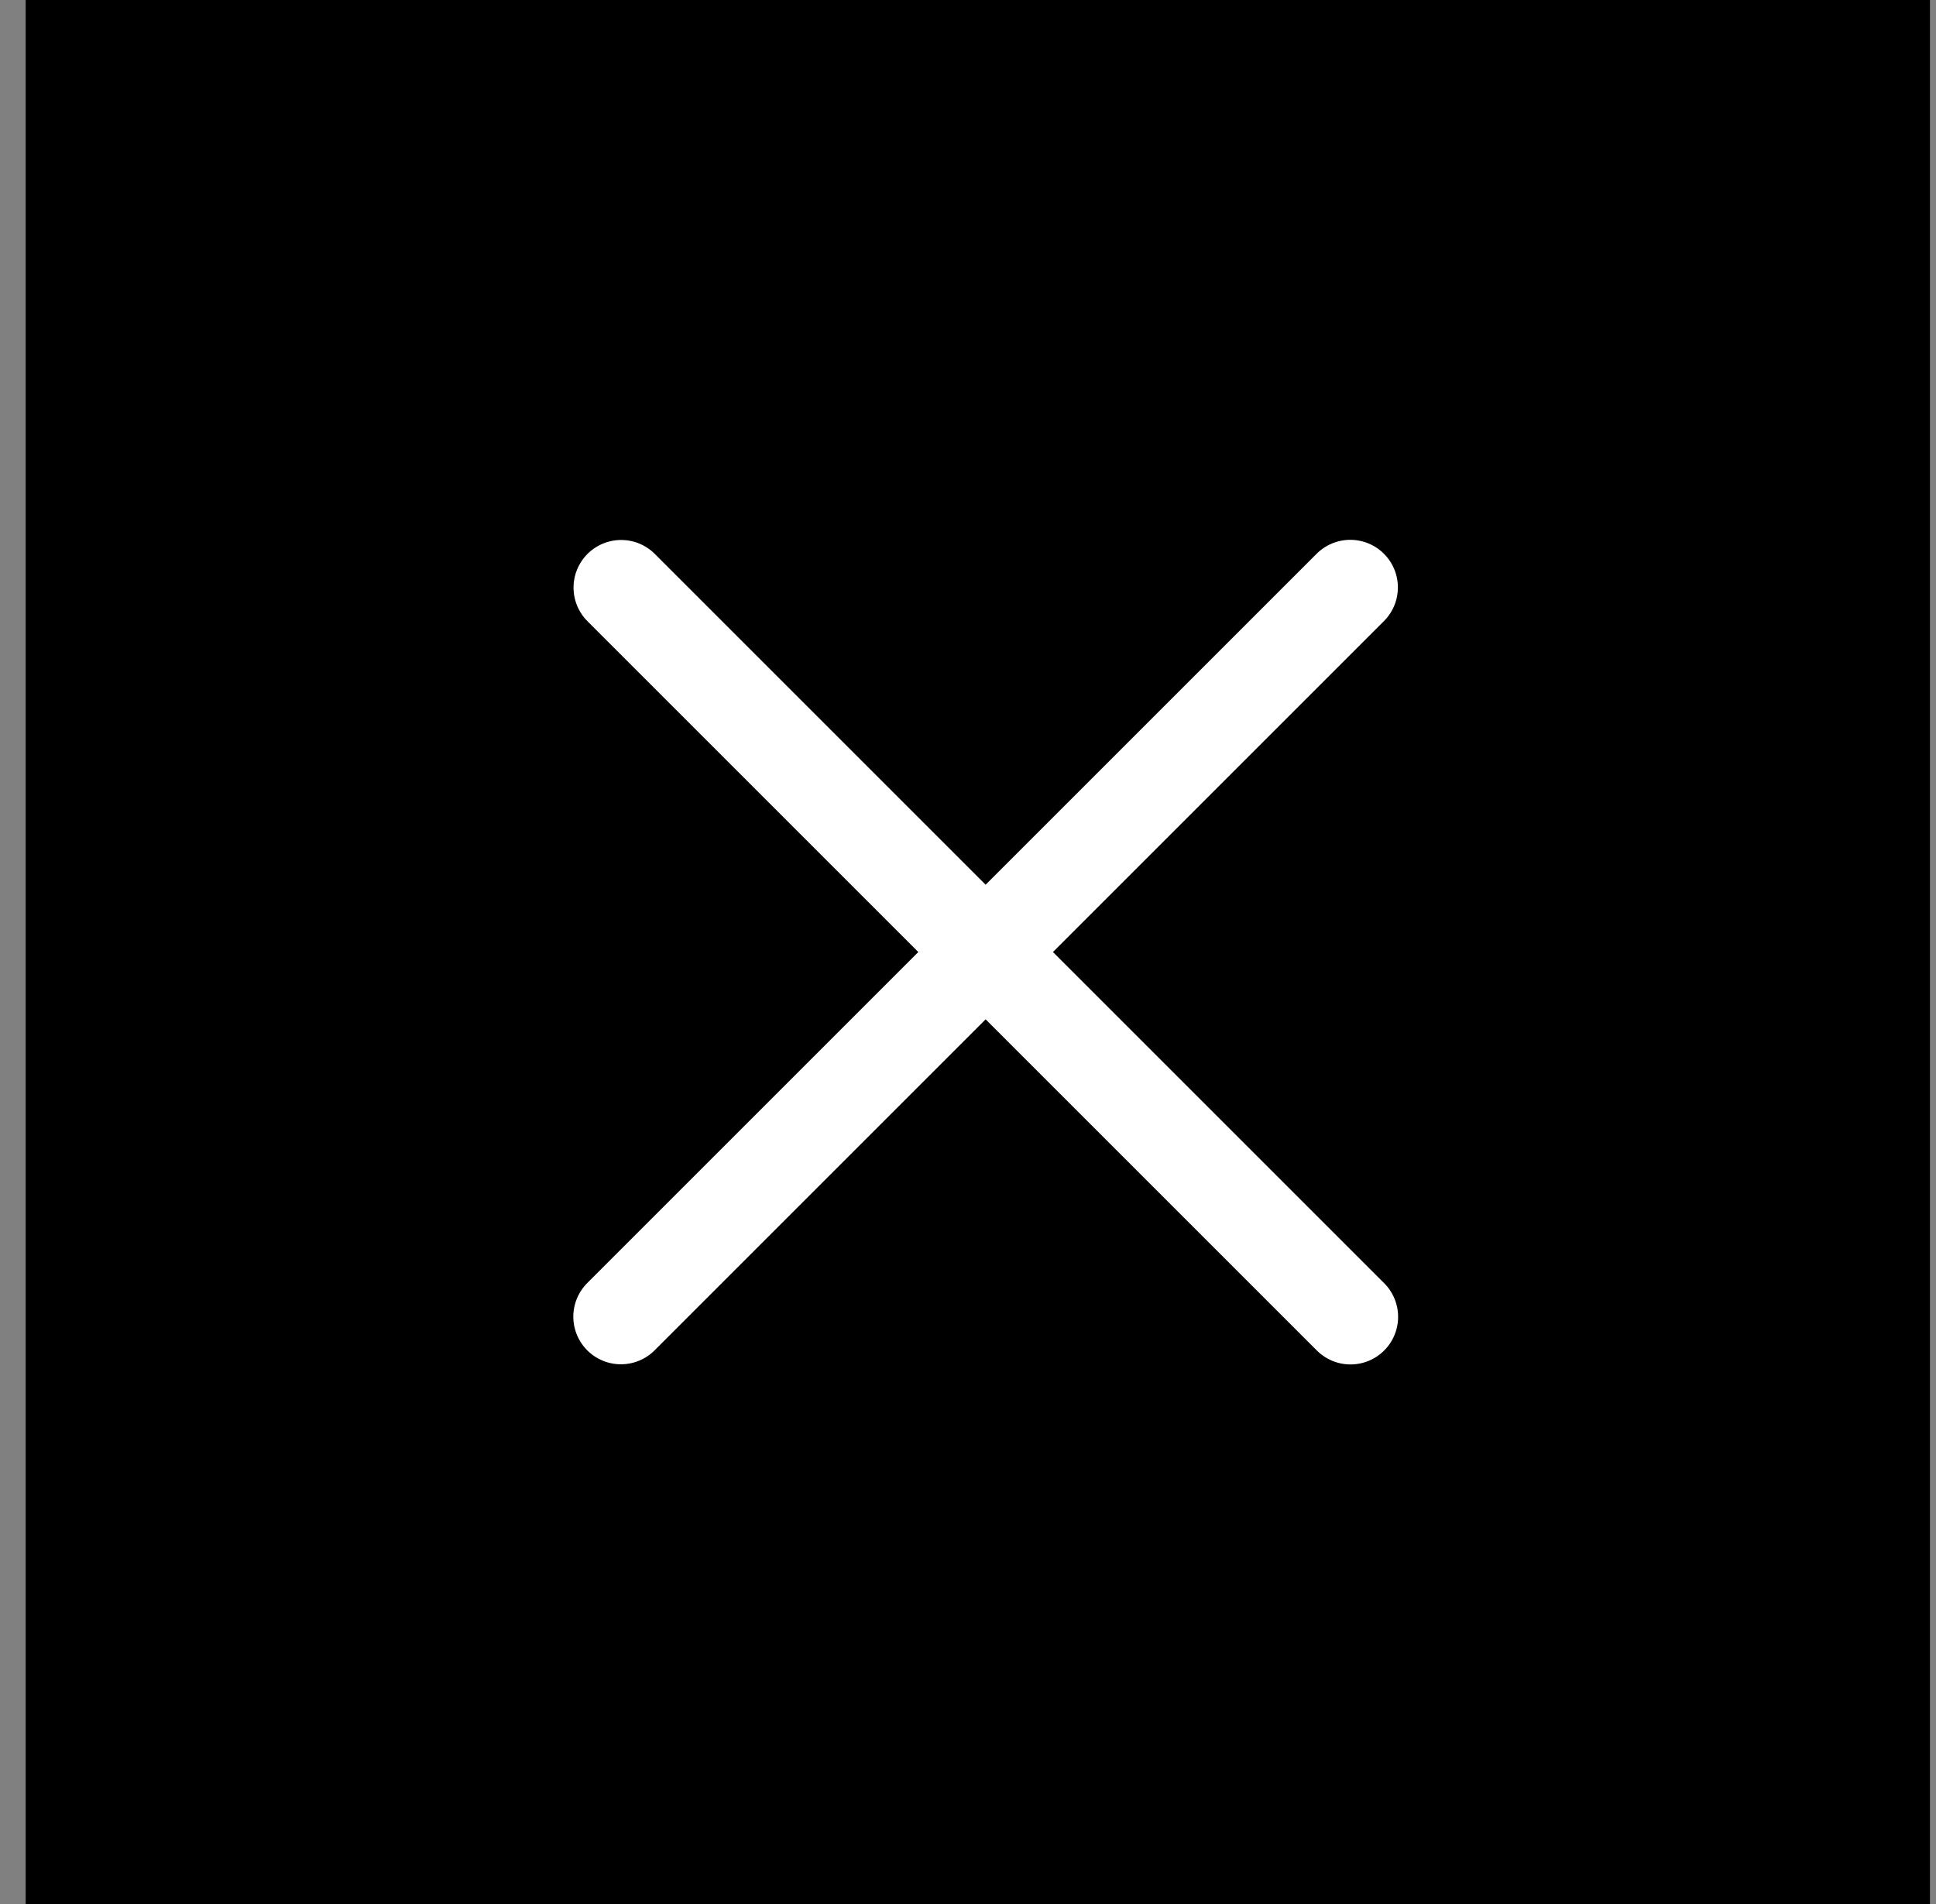 <svg width="61" height="60" viewBox="0 0 61 60" fill="none" xmlns="http://www.w3.org/2000/svg">
<rect x="0" y="0" width="61" height="60" fill="#808080" stroke="none"/>
<rect width="60" height="60" transform="translate(0.809)" fill="black"/>
<path d="M19.571 18.516L42.552 41.497" stroke="white" stroke-width="3" stroke-linecap="round"/>
<path d="M19.564 41.492L42.545 18.511" stroke="white" stroke-width="3" stroke-linecap="round"/>
</svg>
